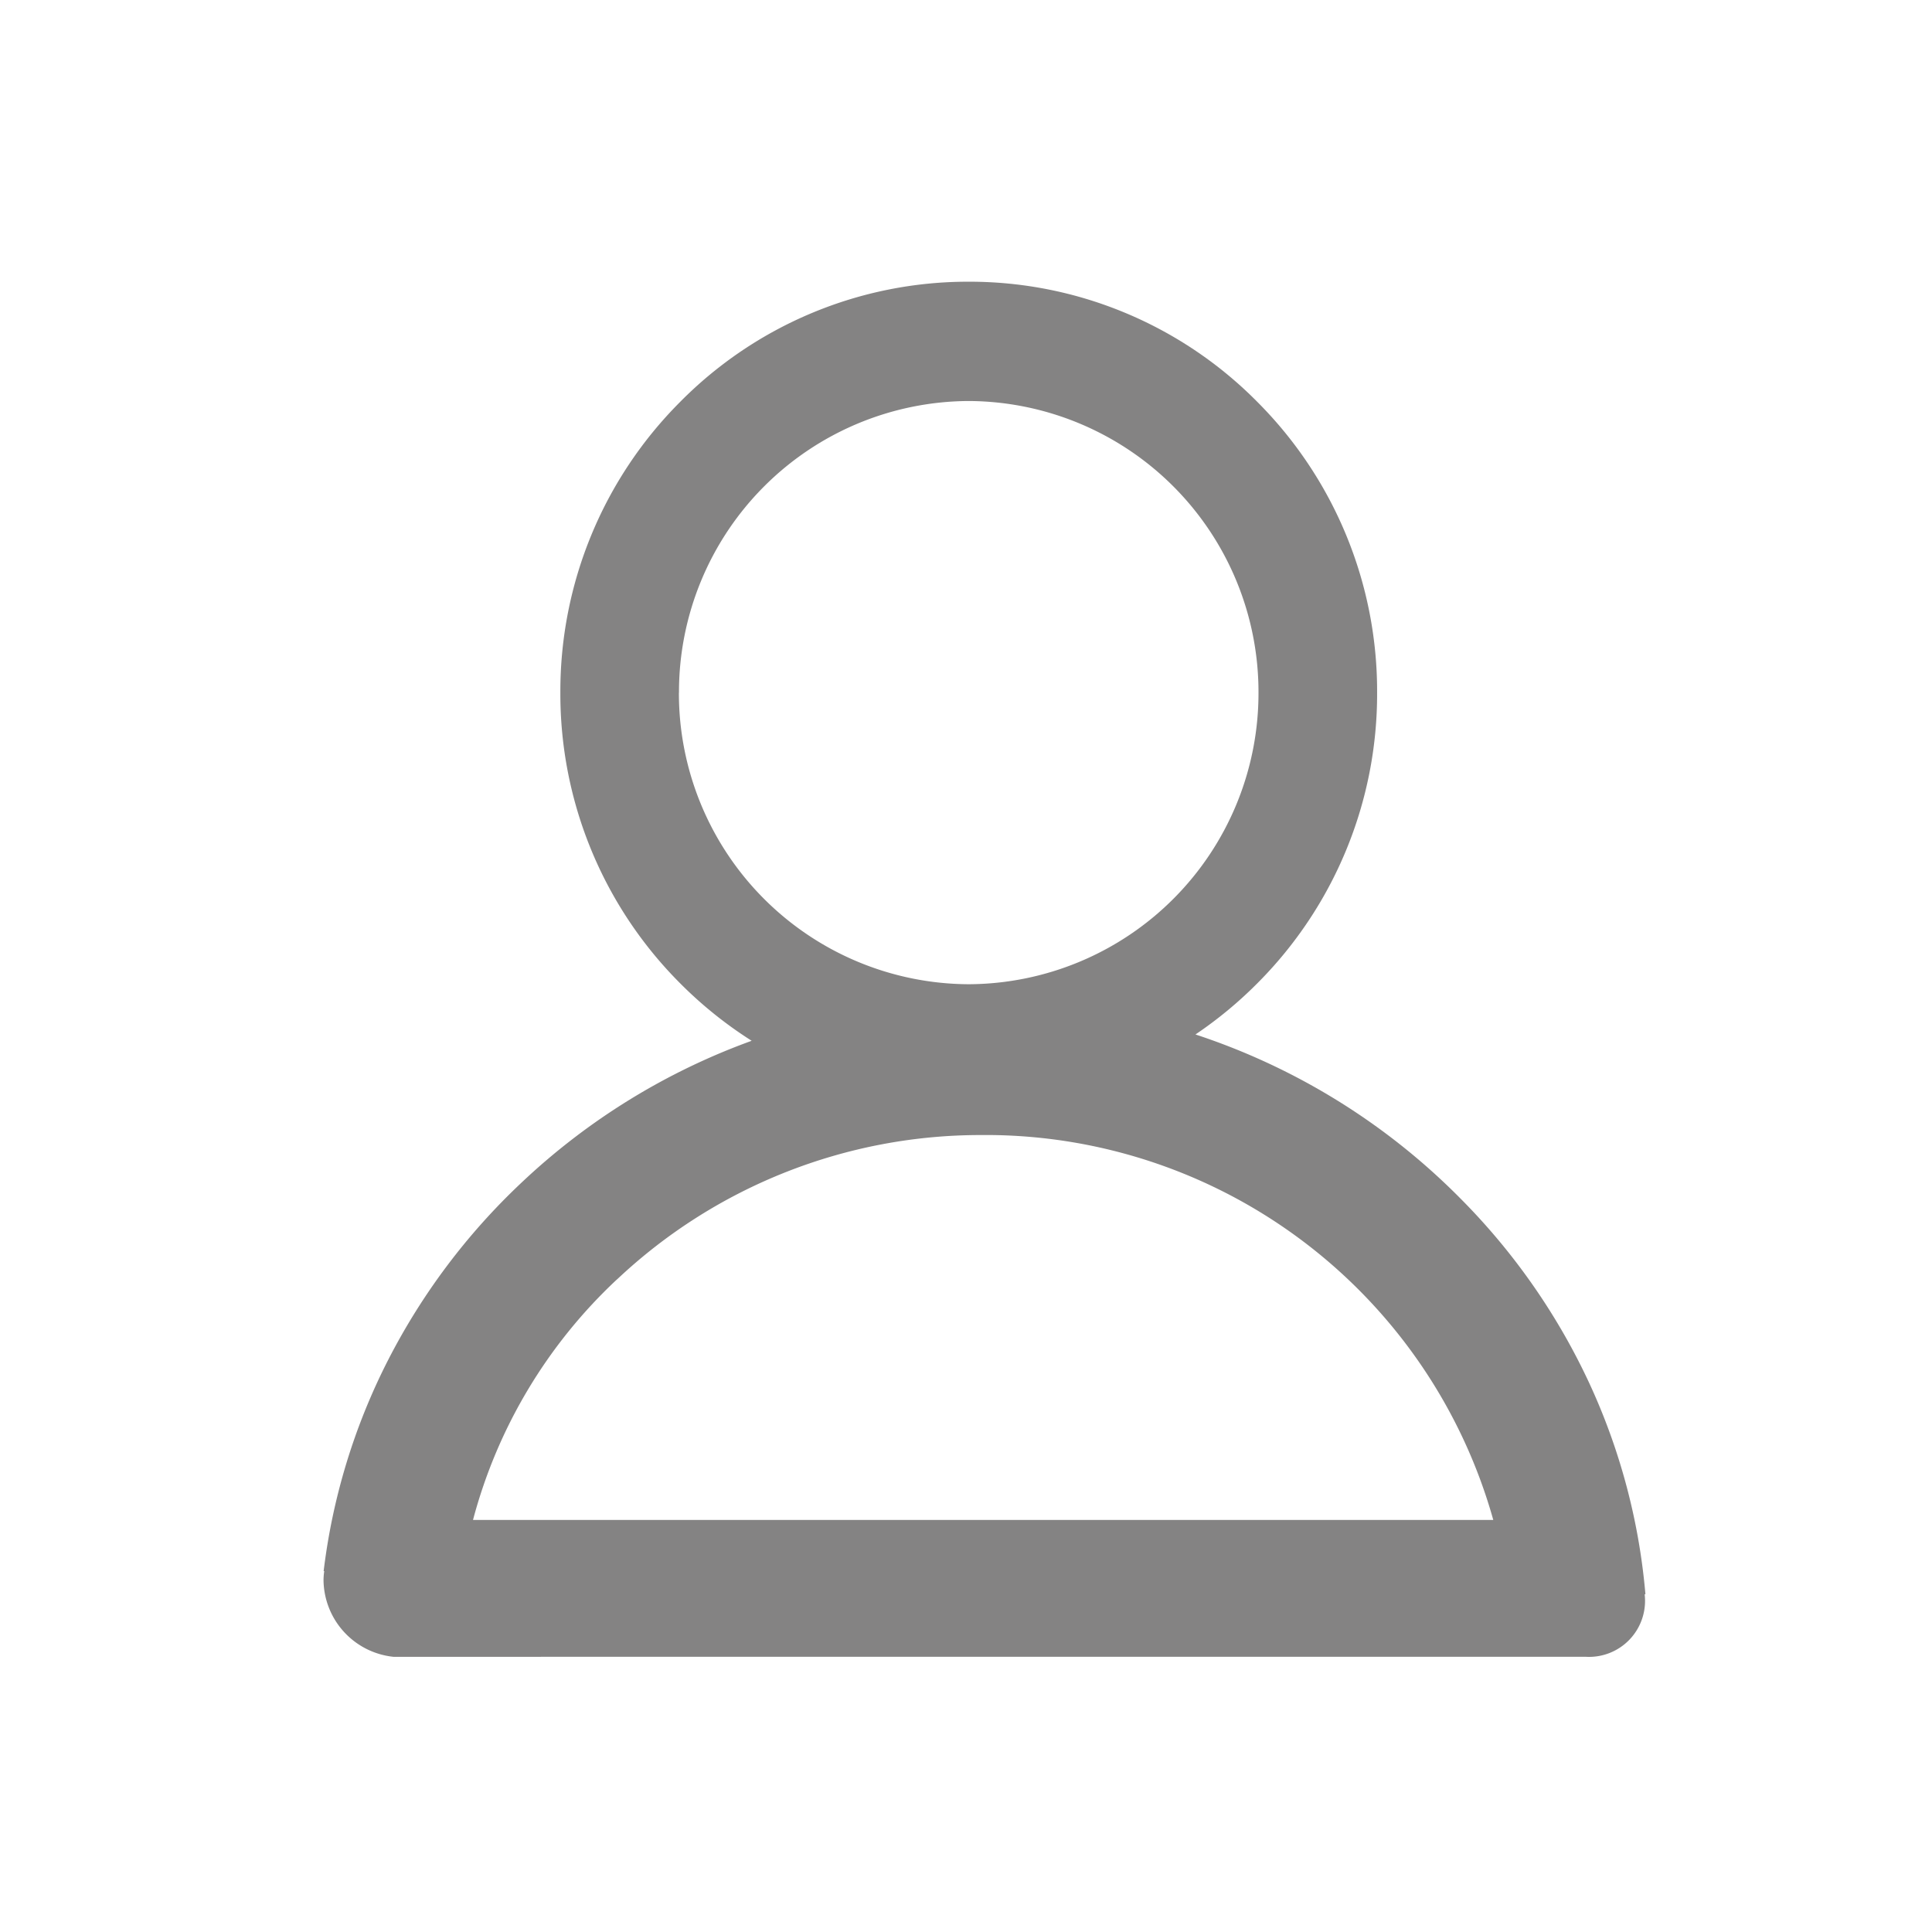 <svg id="Icon-Login_1" data-name="Icon-Login – 1" xmlns="http://www.w3.org/2000/svg" width="48" height="48" viewBox="0 0 48 48">
  <g id="Group_52" data-name="Group 52" transform="translate(-124 -220)">
    <rect id="Rectangle_118" data-name="Rectangle 118" width="48" height="48" transform="translate(124 220)" fill="none"/>
  </g>
  <path id="Union_20" data-name="Union 20" d="M-334.2-7845.837h-.025a1.938,1.938,0,0,1-1.737-1.894,1.534,1.534,0,0,1,.018-.236h-.015a15.639,15.639,0,0,1,1.592-5.225,16.168,16.168,0,0,1,3.324-4.426,16.508,16.508,0,0,1,5.718-3.524,10.249,10.249,0,0,1-1.782-1.433,10.171,10.171,0,0,1-2.971-7.218,10.169,10.169,0,0,1,2.971-7.217,10.054,10.054,0,0,1,7.175-2.991,10.054,10.054,0,0,1,7.175,2.991,10.169,10.169,0,0,1,2.971,7.217,10.171,10.171,0,0,1-2.971,7.218,10.239,10.239,0,0,1-1.542,1.276,16.515,16.515,0,0,1,6.6,4.092,16.155,16.155,0,0,1,3.169,4.538,15.673,15.673,0,0,1,1.41,5.277h-.018v.01a1.391,1.391,0,0,1-1.47,1.544Zm5.53-9.378a12.591,12.591,0,0,0-3.578,5.977H-306.9a13.1,13.1,0,0,0-12.448-9.562l-.238,0A13.163,13.163,0,0,0-328.668-7855.215Zm1.537-14.577a7.232,7.232,0,0,0,7.2,7.245,7.232,7.232,0,0,0,7.2-7.245,7.233,7.233,0,0,0-7.2-7.245A7.233,7.233,0,0,0-327.131-7869.792Z" transform="translate(344 7887)" fill="#848383"/>
</svg>
